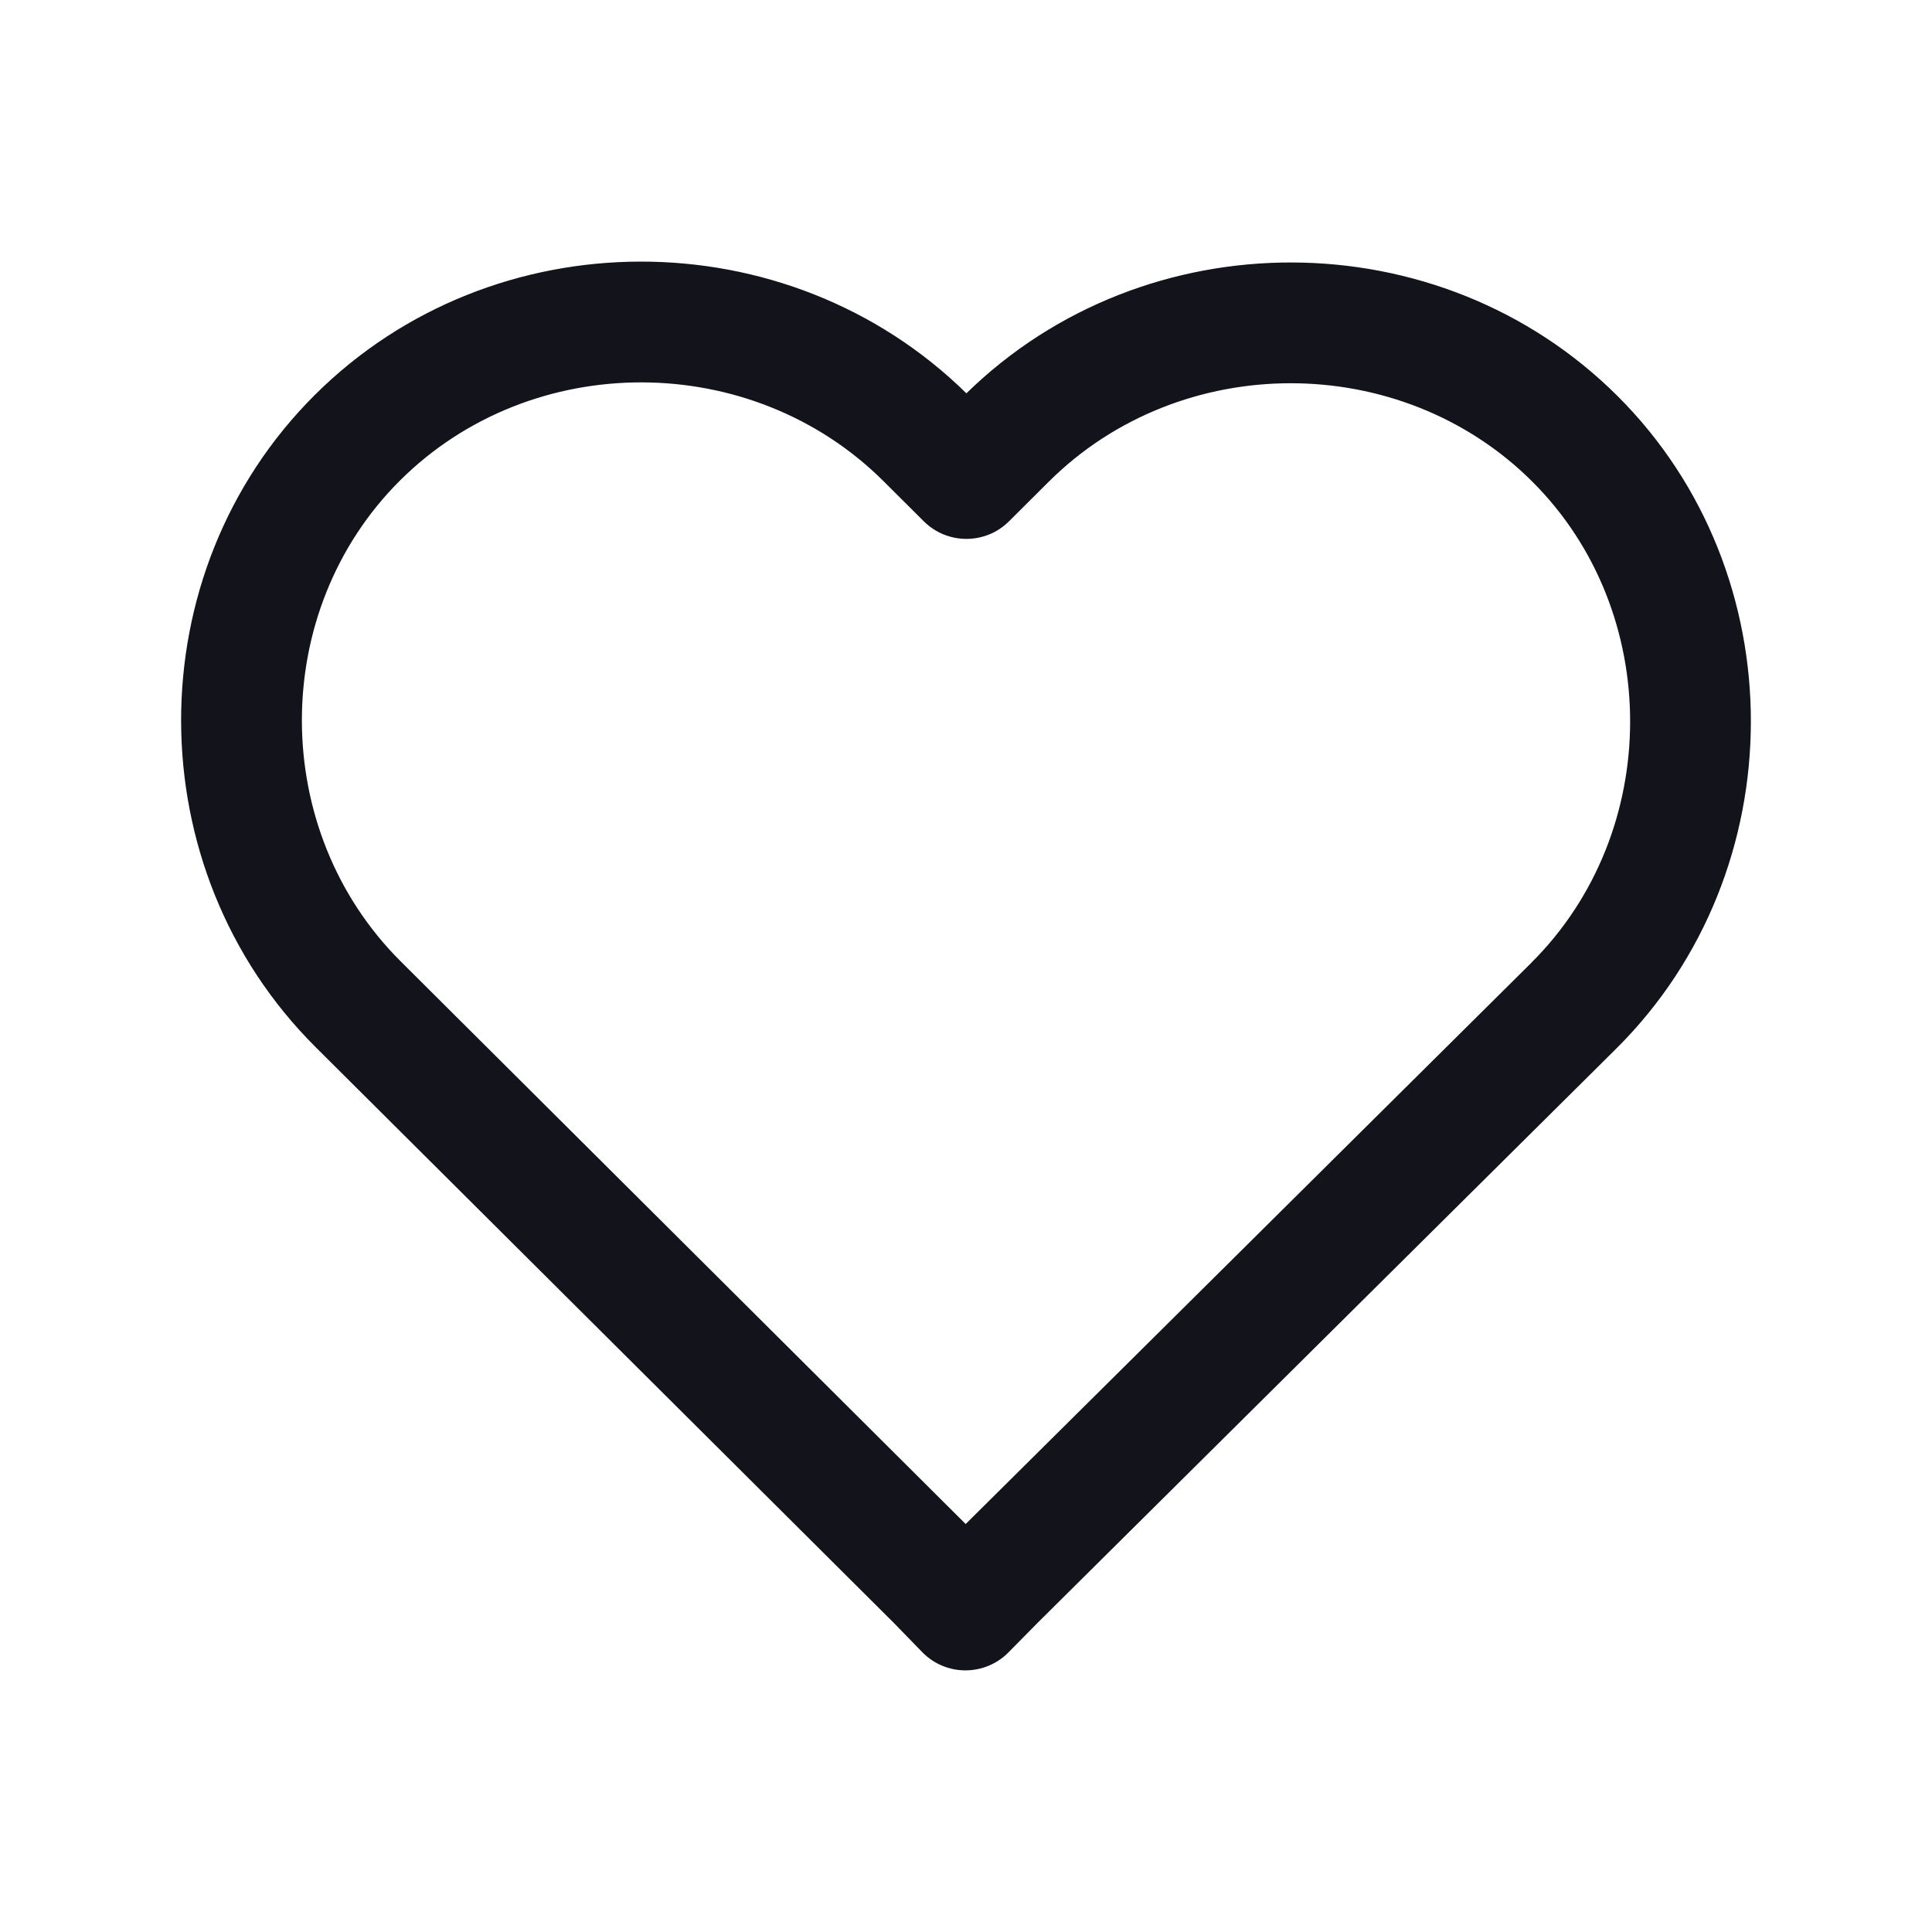 <svg width="24" height="24" viewBox="0 0 24 24" fill="none" xmlns="http://www.w3.org/2000/svg">
<path fill-rule="evenodd" clip-rule="evenodd" d="M12.005 4.886C14.229 2.711 17.881 2.716 20.092 4.918C22.311 7.128 22.297 10.816 20.084 13.02L20.083 13.021L12.889 20.16L12.528 20.526C12.387 20.67 12.193 20.75 11.992 20.75C11.79 20.75 11.597 20.668 11.456 20.523L11.102 20.159L11.101 20.158L3.918 13.005C1.702 10.797 1.688 7.12 3.911 4.906C6.127 2.699 9.783 2.703 12.005 4.886ZM11.996 18.932L4.977 11.942C3.346 10.317 3.339 7.593 4.969 5.969C6.606 4.339 9.337 4.346 10.975 5.977L11.476 6.476C11.768 6.767 12.242 6.767 12.534 6.476L13.028 5.984C14.664 4.355 17.398 4.352 19.033 5.981C20.66 7.601 20.654 10.335 19.026 11.956C19.026 11.957 19.026 11.957 19.026 11.957L11.996 18.932Z" fill="#12131B"/>
</svg>
